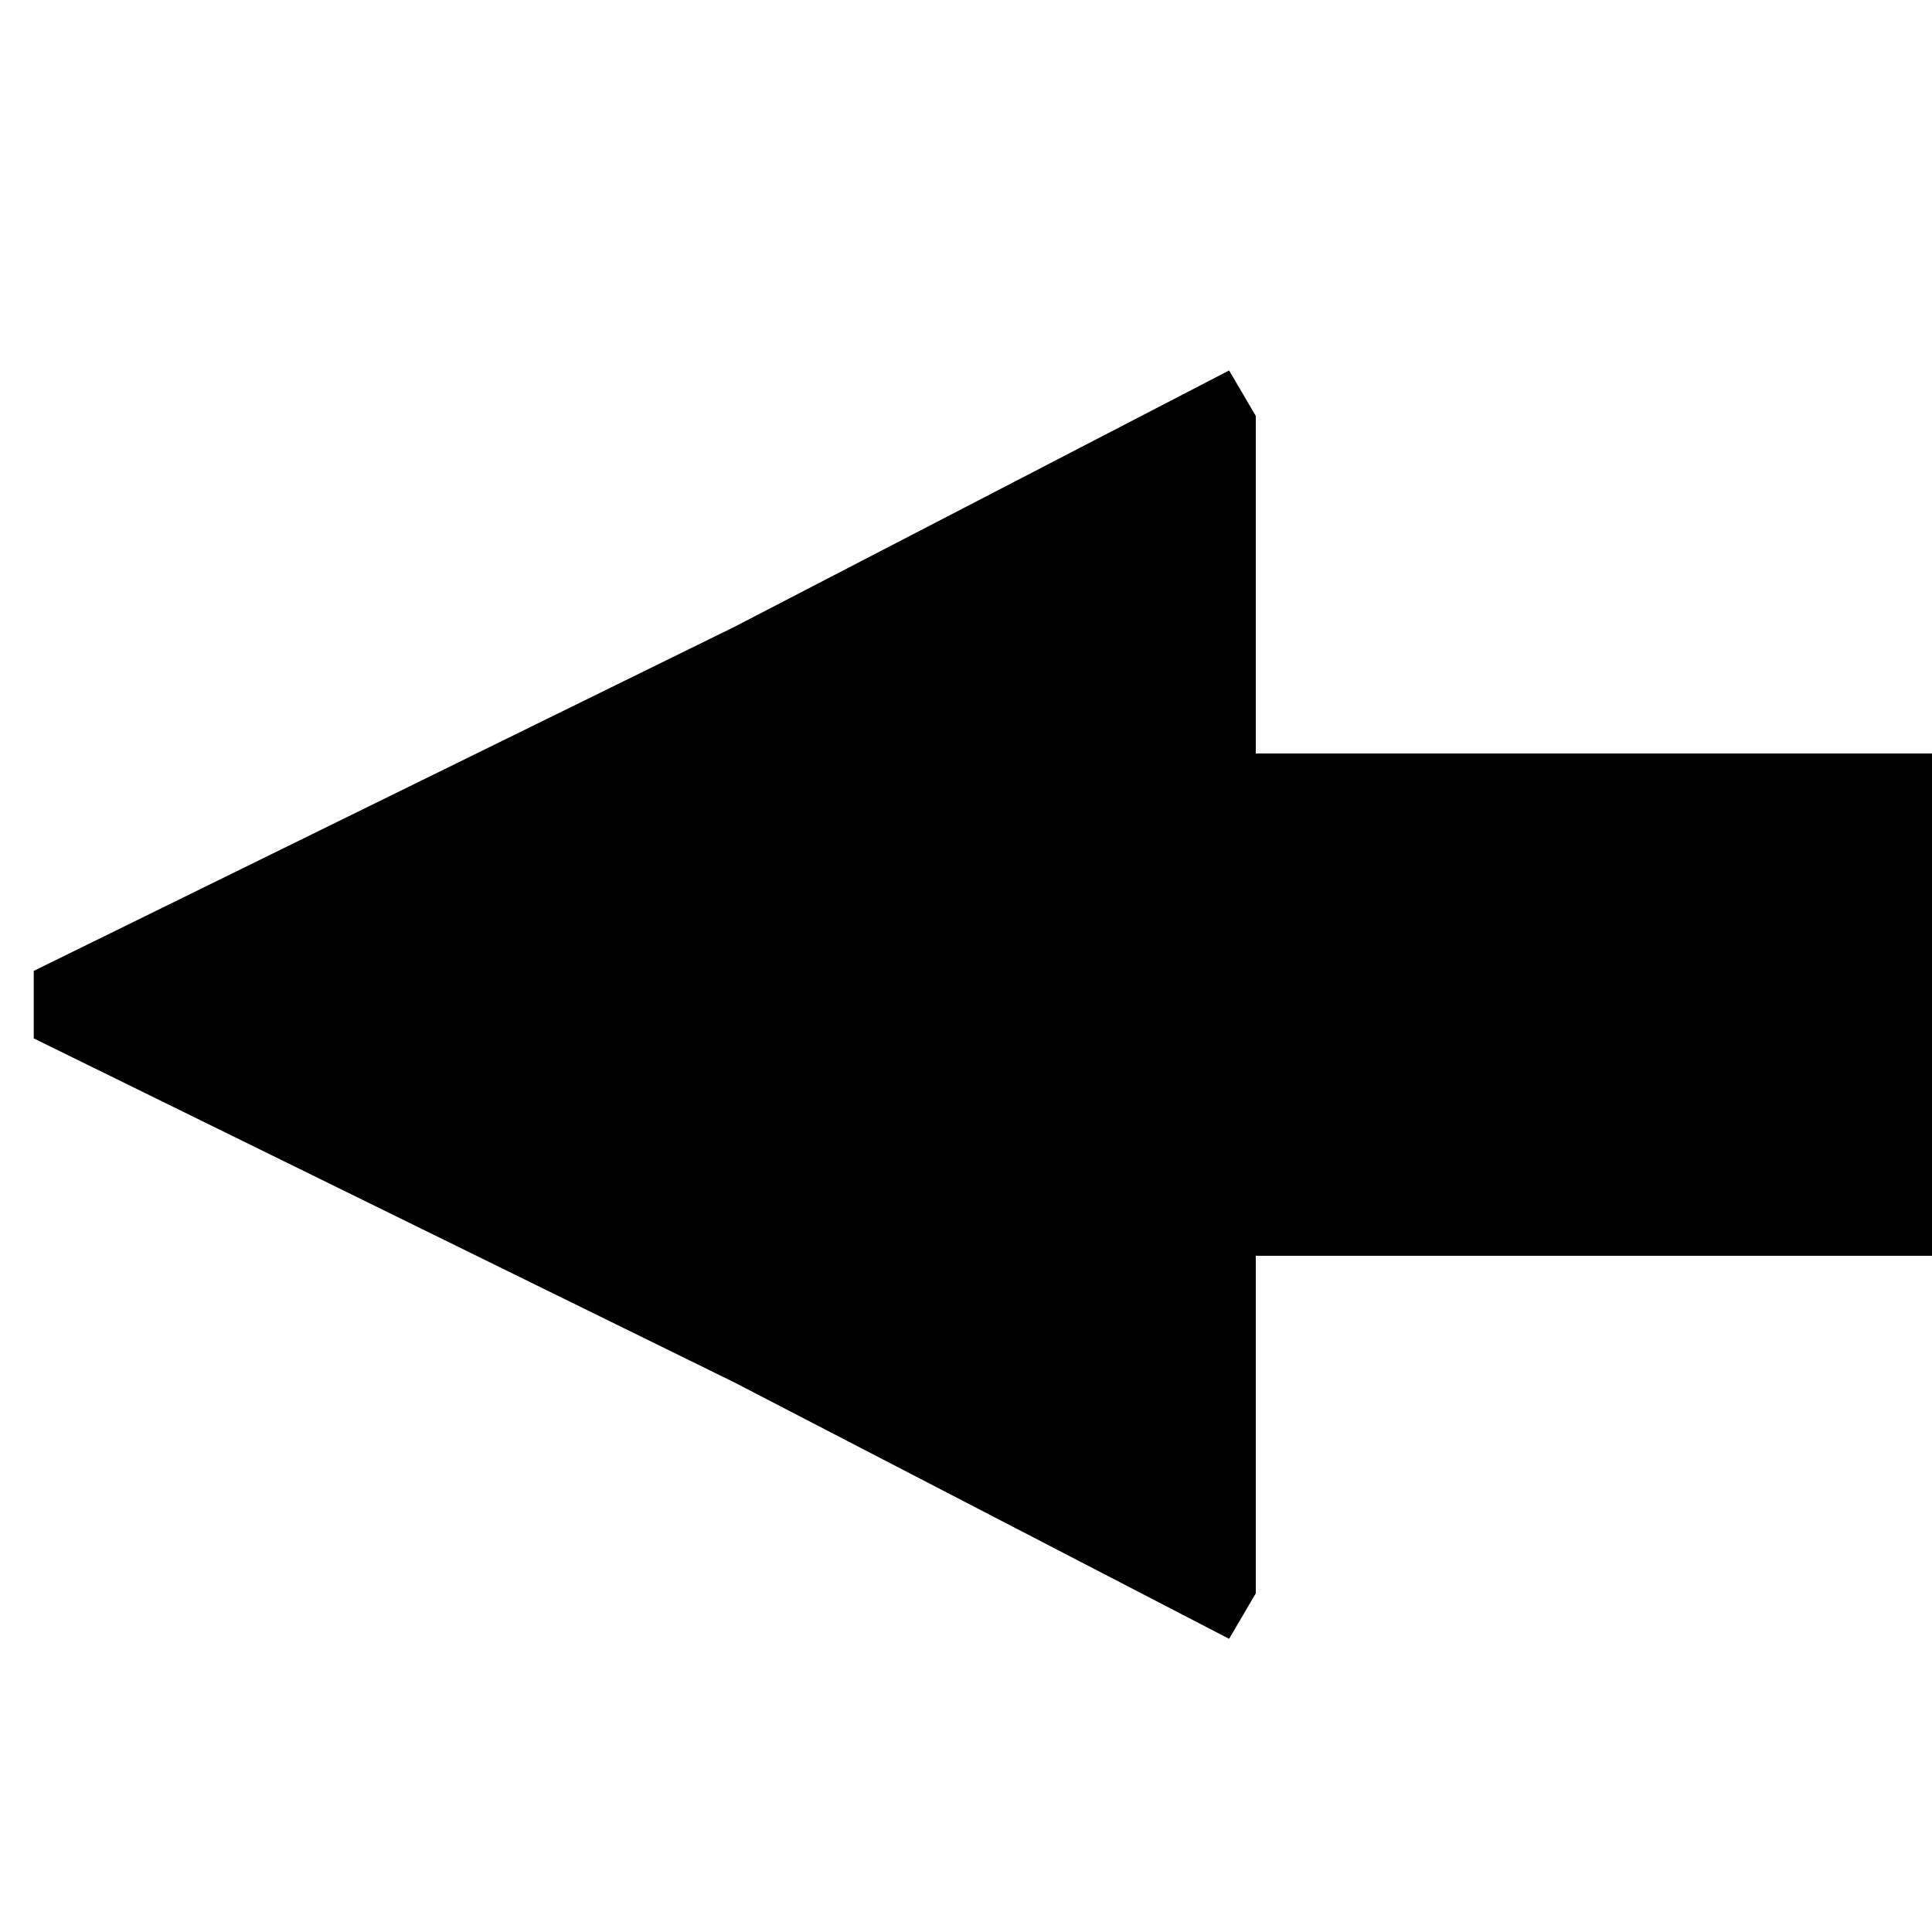 <?xml version="1.0" encoding="utf-8" standalone="no"?><svg width="32" height="32" xmlns="http://www.w3.org/2000/svg"><g transform="scale(0.013,0.013)"><path d="M2560 1600l0 -640l-960 0l0 -430l-34 -58l-631 327l-892 438l0 86l892 438l631 327l34 -58l0 -430l960 0" fill="black" /></g></svg>